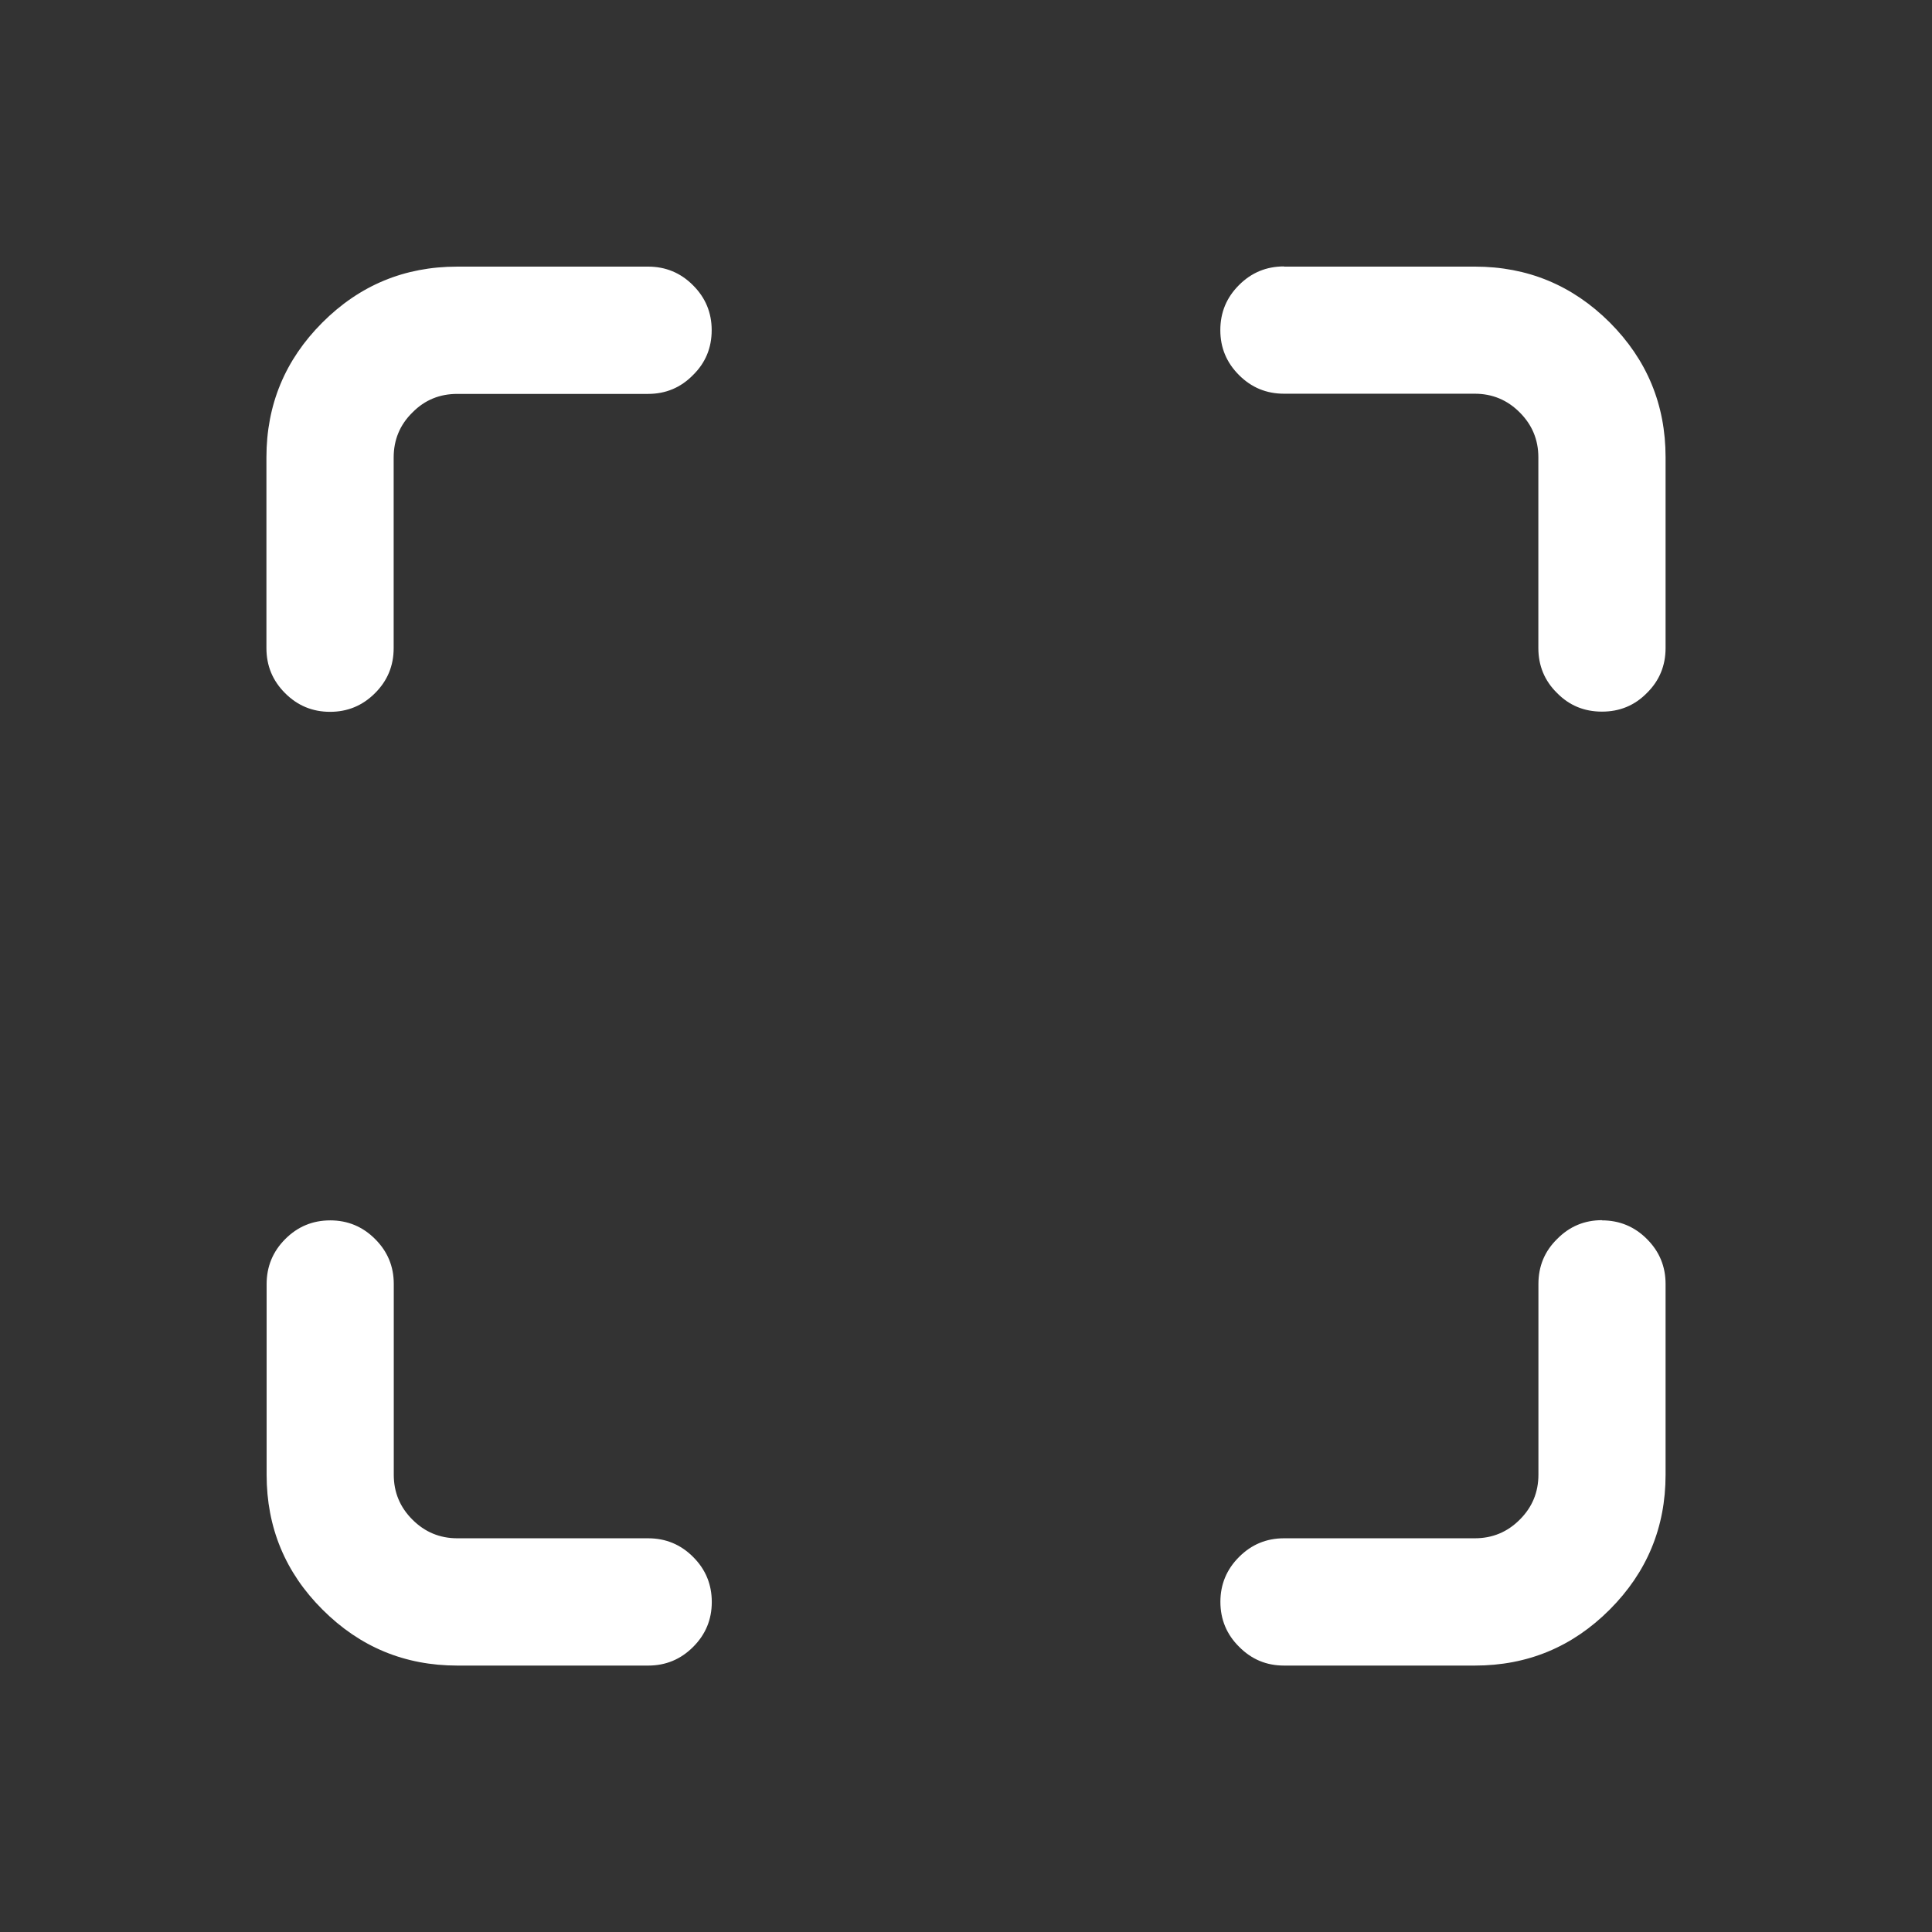 <?xml version="1.0" standalone="no"?><!DOCTYPE svg PUBLIC "-//W3C//DTD SVG 1.1//EN" "http://www.w3.org/Graphics/SVG/1.1/DTD/svg11.dtd"><svg t="1725016252289" class="icon" viewBox="0 0 1024 1024" version="1.1" xmlns="http://www.w3.org/2000/svg" p-id="3650" xmlns:xlink="http://www.w3.org/1999/xlink" width="256" height="256"><rect x="0" y="0" width="1024" height="1024" fill="#333333" stroke="none"/><path d="M849.072 646.819c9.304 0 17.264 3.302 23.829 9.888 6.61 6.595 9.888 14.525 9.888 23.795v101.146c0 27.908-9.878 51.703-29.614 71.478-19.751 19.775-43.565 29.663-71.488 29.663h-101.117c-9.324 0-17.254-3.298-23.834-9.987-6.595-6.491-9.903-14.525-9.903-23.795 0-9.27 3.307-17.205 9.903-23.795 6.58-6.59 14.51-9.888 23.834-9.888h101.117c9.299 0 17.264-3.298 23.824-9.888 6.615-6.59 9.888-14.52 9.888-23.894v-101.042c0-9.369 3.288-17.303 9.898-23.79 6.575-6.694 14.525-9.992 23.839-9.992l-0.064 0.099zM242.387 141.31h101.102c9.304 0 17.269 3.298 23.819 9.888 6.625 6.595 9.898 14.525 9.898 23.795 0 9.374-3.273 17.303-9.898 23.795-6.551 6.694-14.515 9.987-23.815 9.987h-101.102c-9.319 0-17.269 3.194-23.829 9.888-6.625 6.491-9.912 14.525-9.912 23.795v101.042c0 9.369-3.283 17.303-9.898 23.894-6.575 6.59-14.515 9.888-23.815 9.888-9.314 0-17.254-3.298-23.829-9.888C144.499 360.802 141.211 352.867 141.211 343.499V242.456c0-27.913 9.868-51.703 29.624-71.478 19.751-19.775 43.575-29.663 71.488-29.663h0.064zM174.988 646.819c9.304 0 17.244 3.302 23.815 9.888 6.625 6.595 9.903 14.525 9.903 23.795v101.146c0 9.27 3.273 17.2 9.898 23.79 6.575 6.59 14.515 9.888 23.815 9.888h101.126c9.299 0 17.254 3.298 23.829 9.888 6.61 6.59 9.888 14.525 9.888 23.894 0 9.27-3.278 17.205-9.888 23.795-6.575 6.59-14.53 9.888-23.829 9.888H242.417c-27.913 0-51.713-9.888-71.478-29.663-19.756-19.677-29.624-43.57-29.624-71.478v-101.042c0-9.27 3.273-17.303 9.888-23.894 6.58-6.595 14.525-9.888 23.815-9.888h-0.03zM680.57 141.31h101.117c27.923 0 51.737 9.888 71.488 29.564 19.736 19.775 29.614 43.57 29.614 71.478v101.146c0 9.27-3.278 17.303-9.888 23.79-6.565 6.694-14.525 9.888-23.829 9.888-9.299 0-17.264-3.194-23.824-9.888-6.615-6.486-9.888-14.52-9.888-23.79V242.353c0-9.27-3.288-17.2-9.903-23.79-6.57-6.595-14.52-9.888-23.834-9.888h-101.102c-9.314 0-17.269-3.298-23.829-9.888-6.61-6.595-9.898-14.525-9.898-23.795 0-9.374 3.288-17.303 9.898-23.894 6.56-6.59 14.515-9.888 23.829-9.888l0.049 0.099z" p-id="3651" fill="#ffffff"></path></svg>